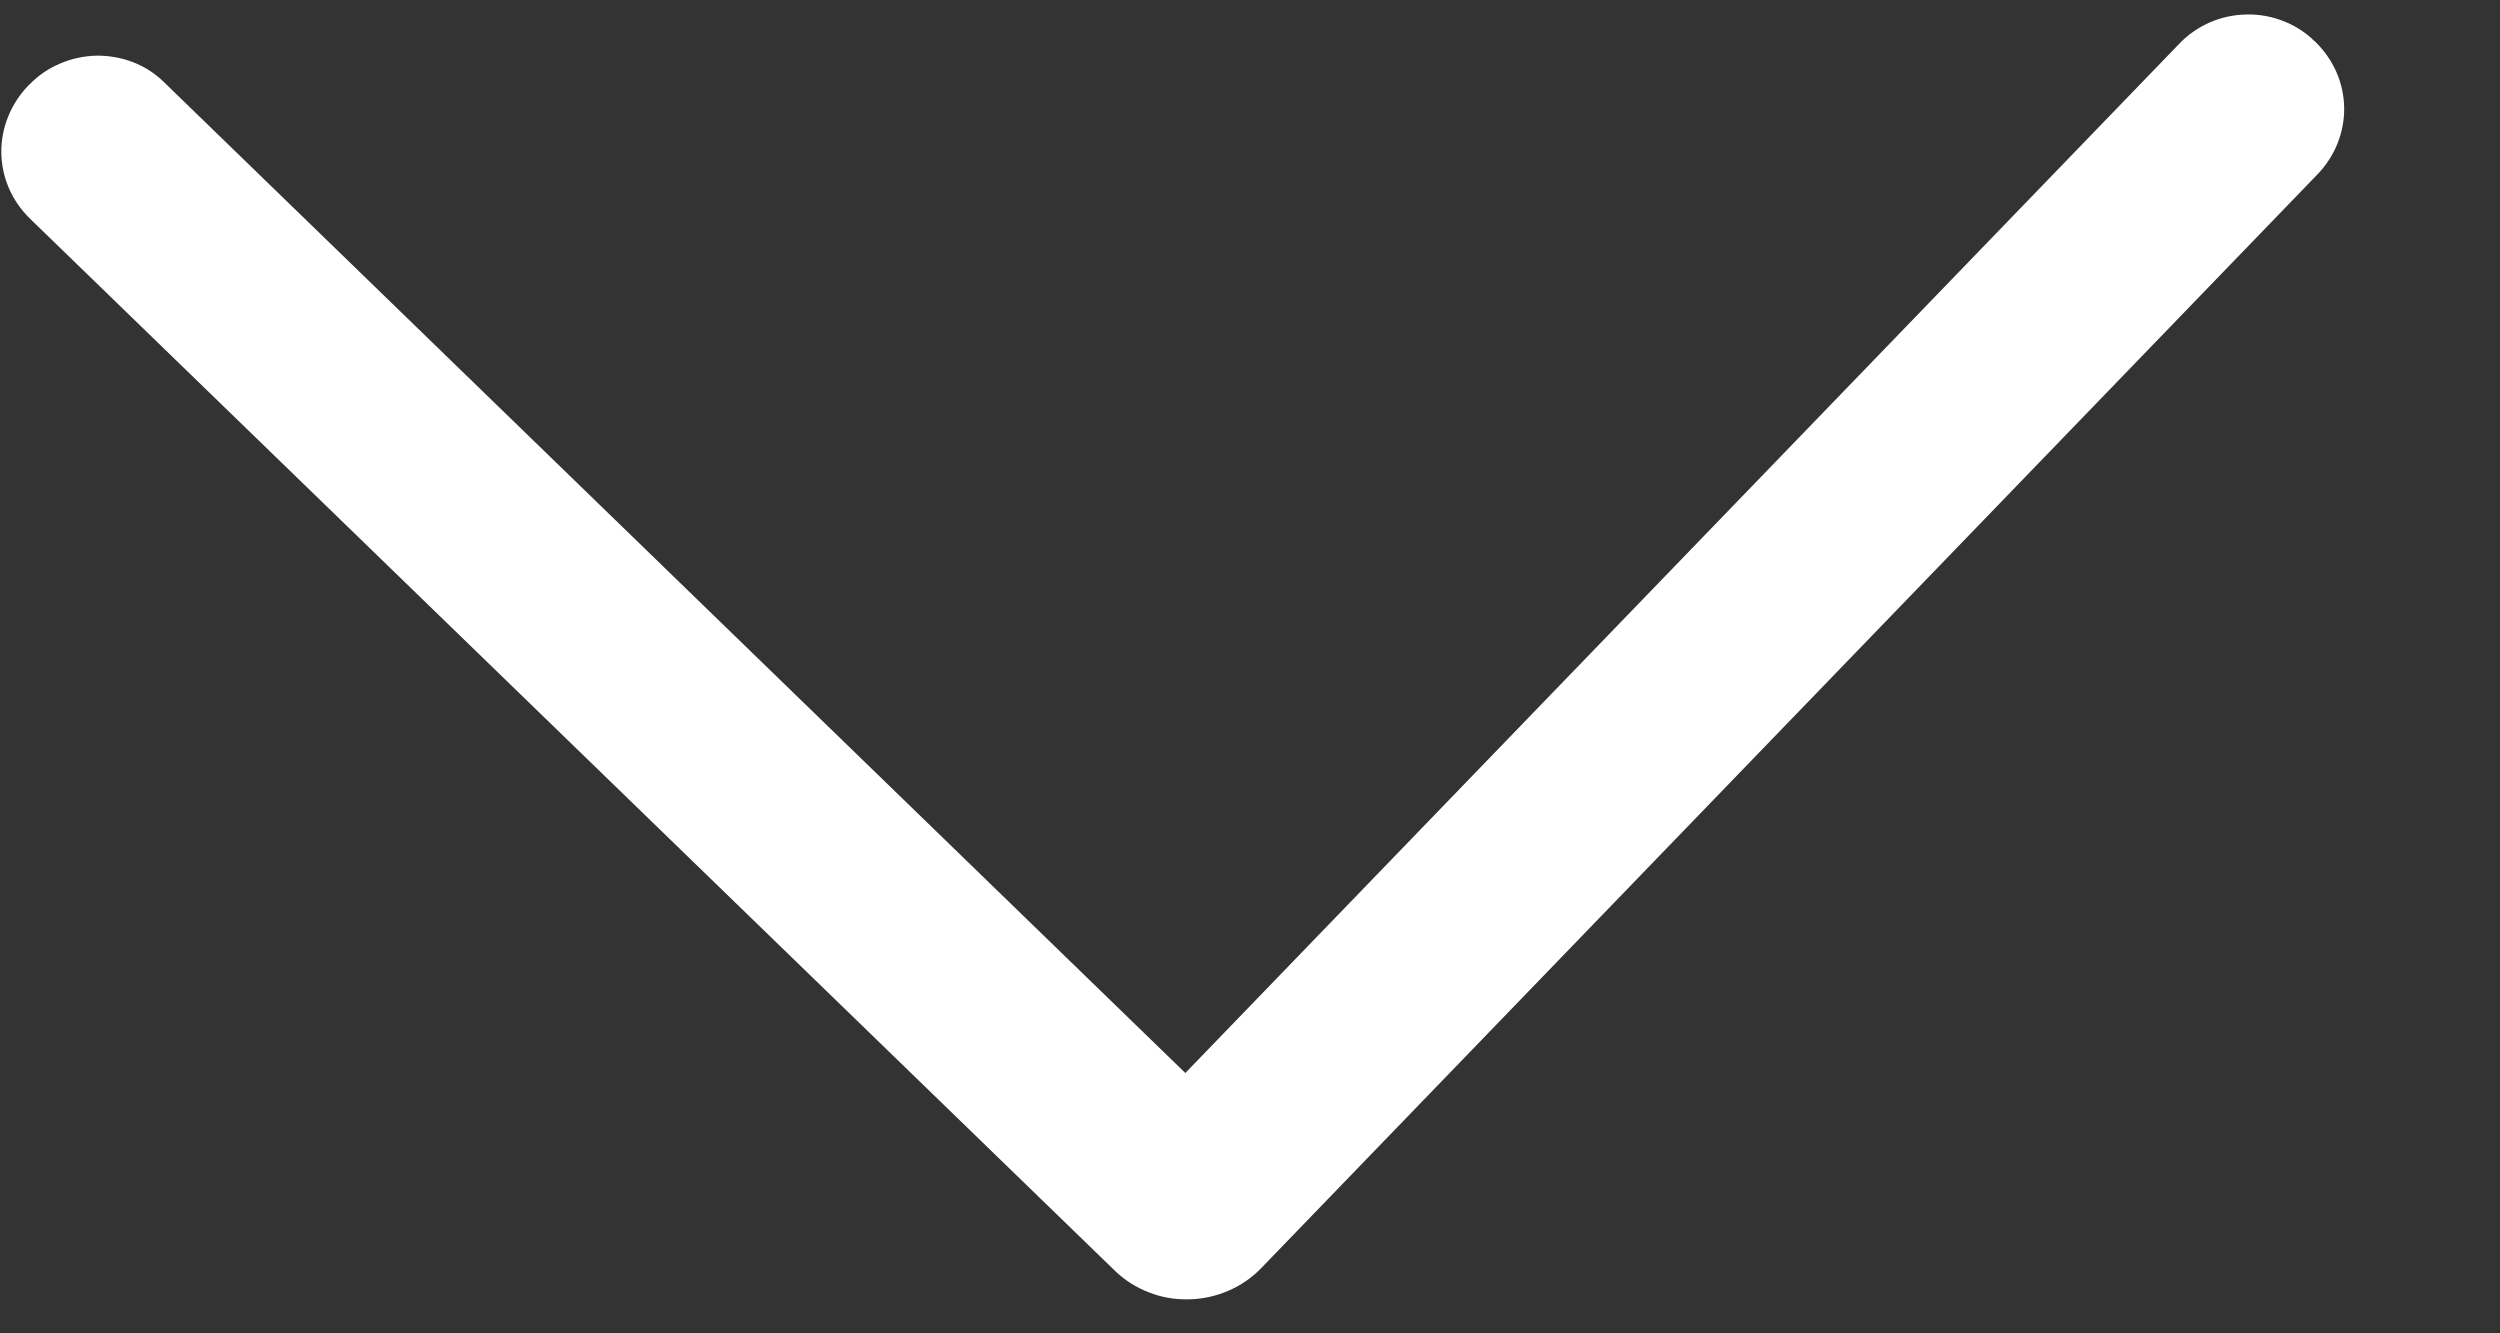 <svg width="15" height="8" viewBox="0 0 15 8" fill="none" xmlns="http://www.w3.org/2000/svg">
<rect x="0" y="0" width="15" height="8" fill="#333333" stroke="none"/>
<path d="M7.567 7.609L13.903 1.048C14.009 0.939 14.067 0.795 14.065 0.647C14.063 0.498 14.001 0.357 13.892 0.251L13.885 0.245C13.832 0.193 13.769 0.153 13.699 0.126C13.63 0.099 13.555 0.085 13.479 0.087C13.404 0.088 13.329 0.104 13.26 0.134C13.191 0.164 13.129 0.207 13.078 0.26L7.112 6.438L0.983 0.492C0.931 0.441 0.868 0.4 0.798 0.373C0.728 0.346 0.653 0.333 0.578 0.334C0.502 0.336 0.428 0.352 0.359 0.382C0.29 0.411 0.228 0.454 0.177 0.507L0.169 0.514C0.064 0.624 0.006 0.768 0.008 0.916C0.01 1.065 0.071 1.206 0.18 1.312L6.691 7.626C6.748 7.681 6.817 7.725 6.893 7.754C6.968 7.784 7.05 7.798 7.131 7.796C7.213 7.795 7.294 7.777 7.369 7.745C7.444 7.713 7.511 7.667 7.567 7.609Z" fill="white"/>
</svg>
